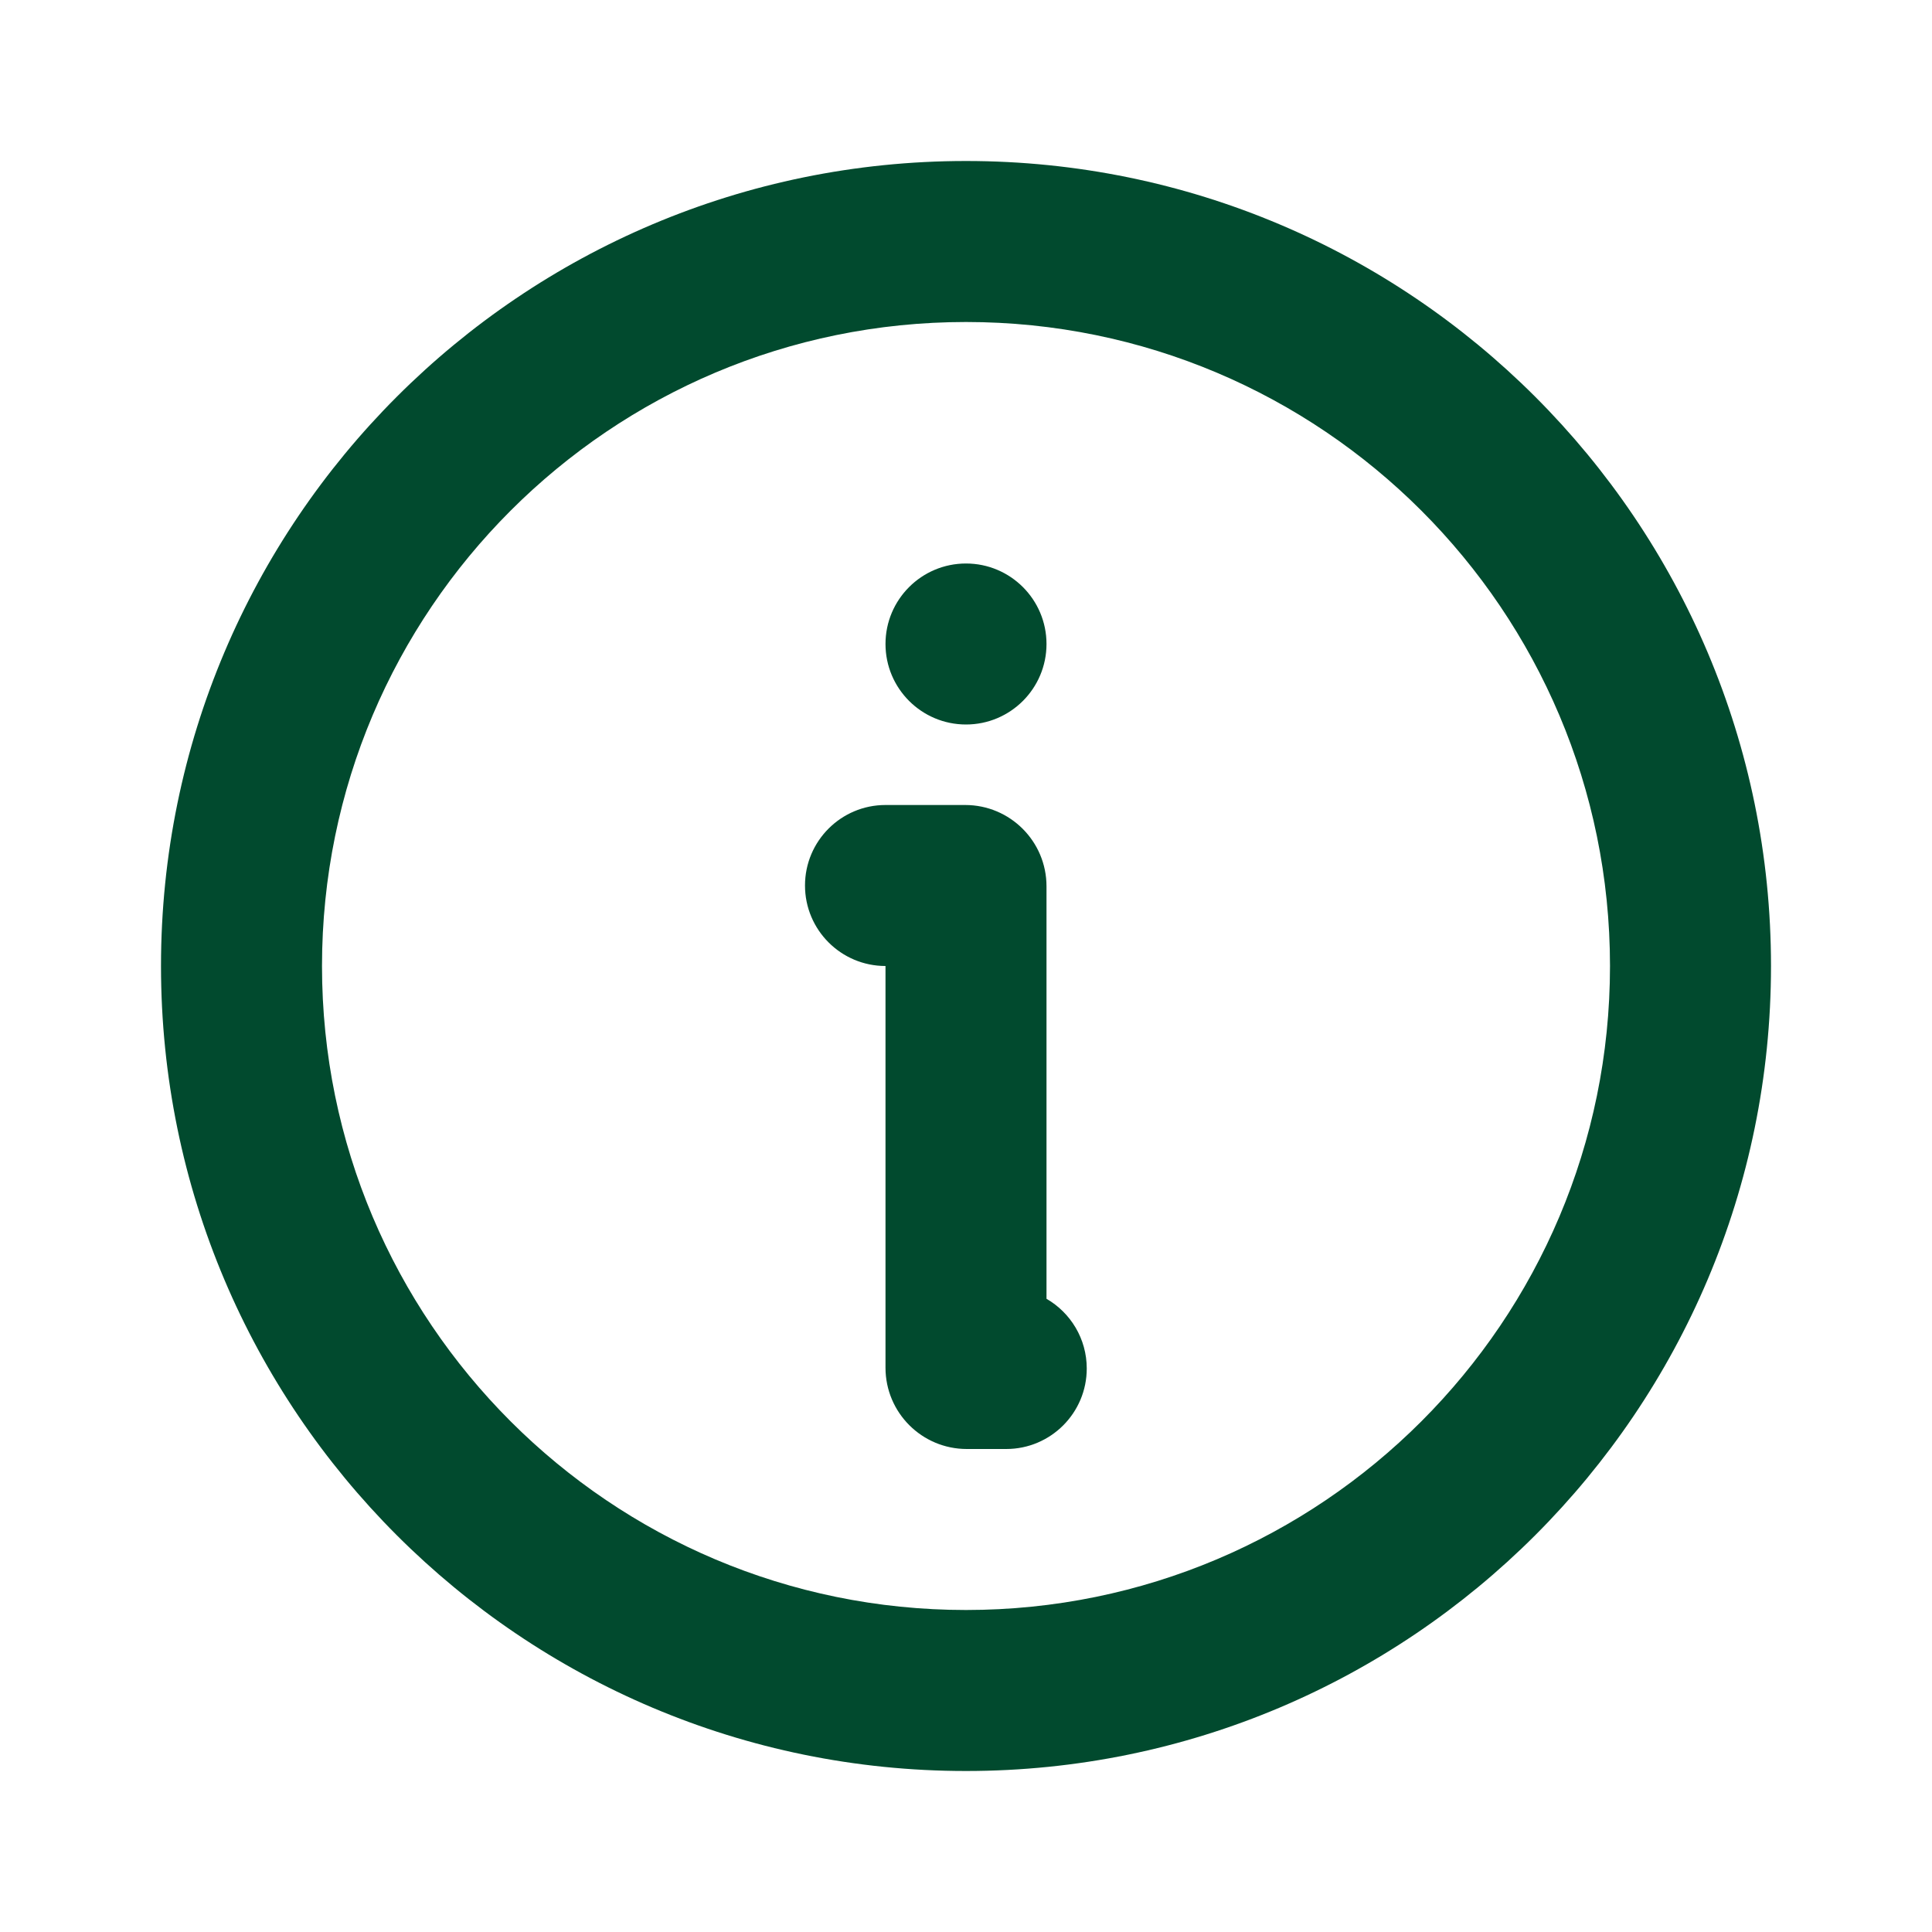 <svg width="24" height="24" viewBox="0 0 24 24" fill="none" xmlns="http://www.w3.org/2000/svg">
<g id="information_line 1" clip-path="url(#clip0_2291_1436)">
<g id="&#233;&#161;&#181;&#233;&#157;&#162;-1">
<g id="System">
<g id="information_line">
<path id="&#229;&#189;&#162;&#231;&#138;&#182;" d="M12 2C17.523 2 22 6.477 22 12C22 17.523 17.523 22 12 22C6.477 22 2 17.523 2 12C2 6.477 6.477 2 12 2ZM12 4C7.582 4 4 7.582 4 12C4 16.418 7.582 20 12 20C16.418 20 20 16.418 20 12C20 7.582 16.418 4 12 4ZM11.99 10C12.548 10 13 10.452 13 11.01V16.134C13.299 16.307 13.5 16.63 13.5 17C13.5 17.552 13.052 18 12.5 18H12.01C11.452 18 11 17.548 11 16.99V12C10.448 12 10 11.552 10 11C10 10.448 10.448 10 11 10H11.99ZM12 7C12.552 7 13 7.448 13 8C13 8.552 12.552 9 12 9C11.448 9 11 8.552 11 8C11 7.448 11.448 7 12 7Z" fill="#014A2E"/>
</g>
</g>
</g>
</g>
<defs>
<clipPath id="clip0_2291_1436">
<rect width="24" height="24" fill="white"/>
</clipPath>
</defs>
</svg>
